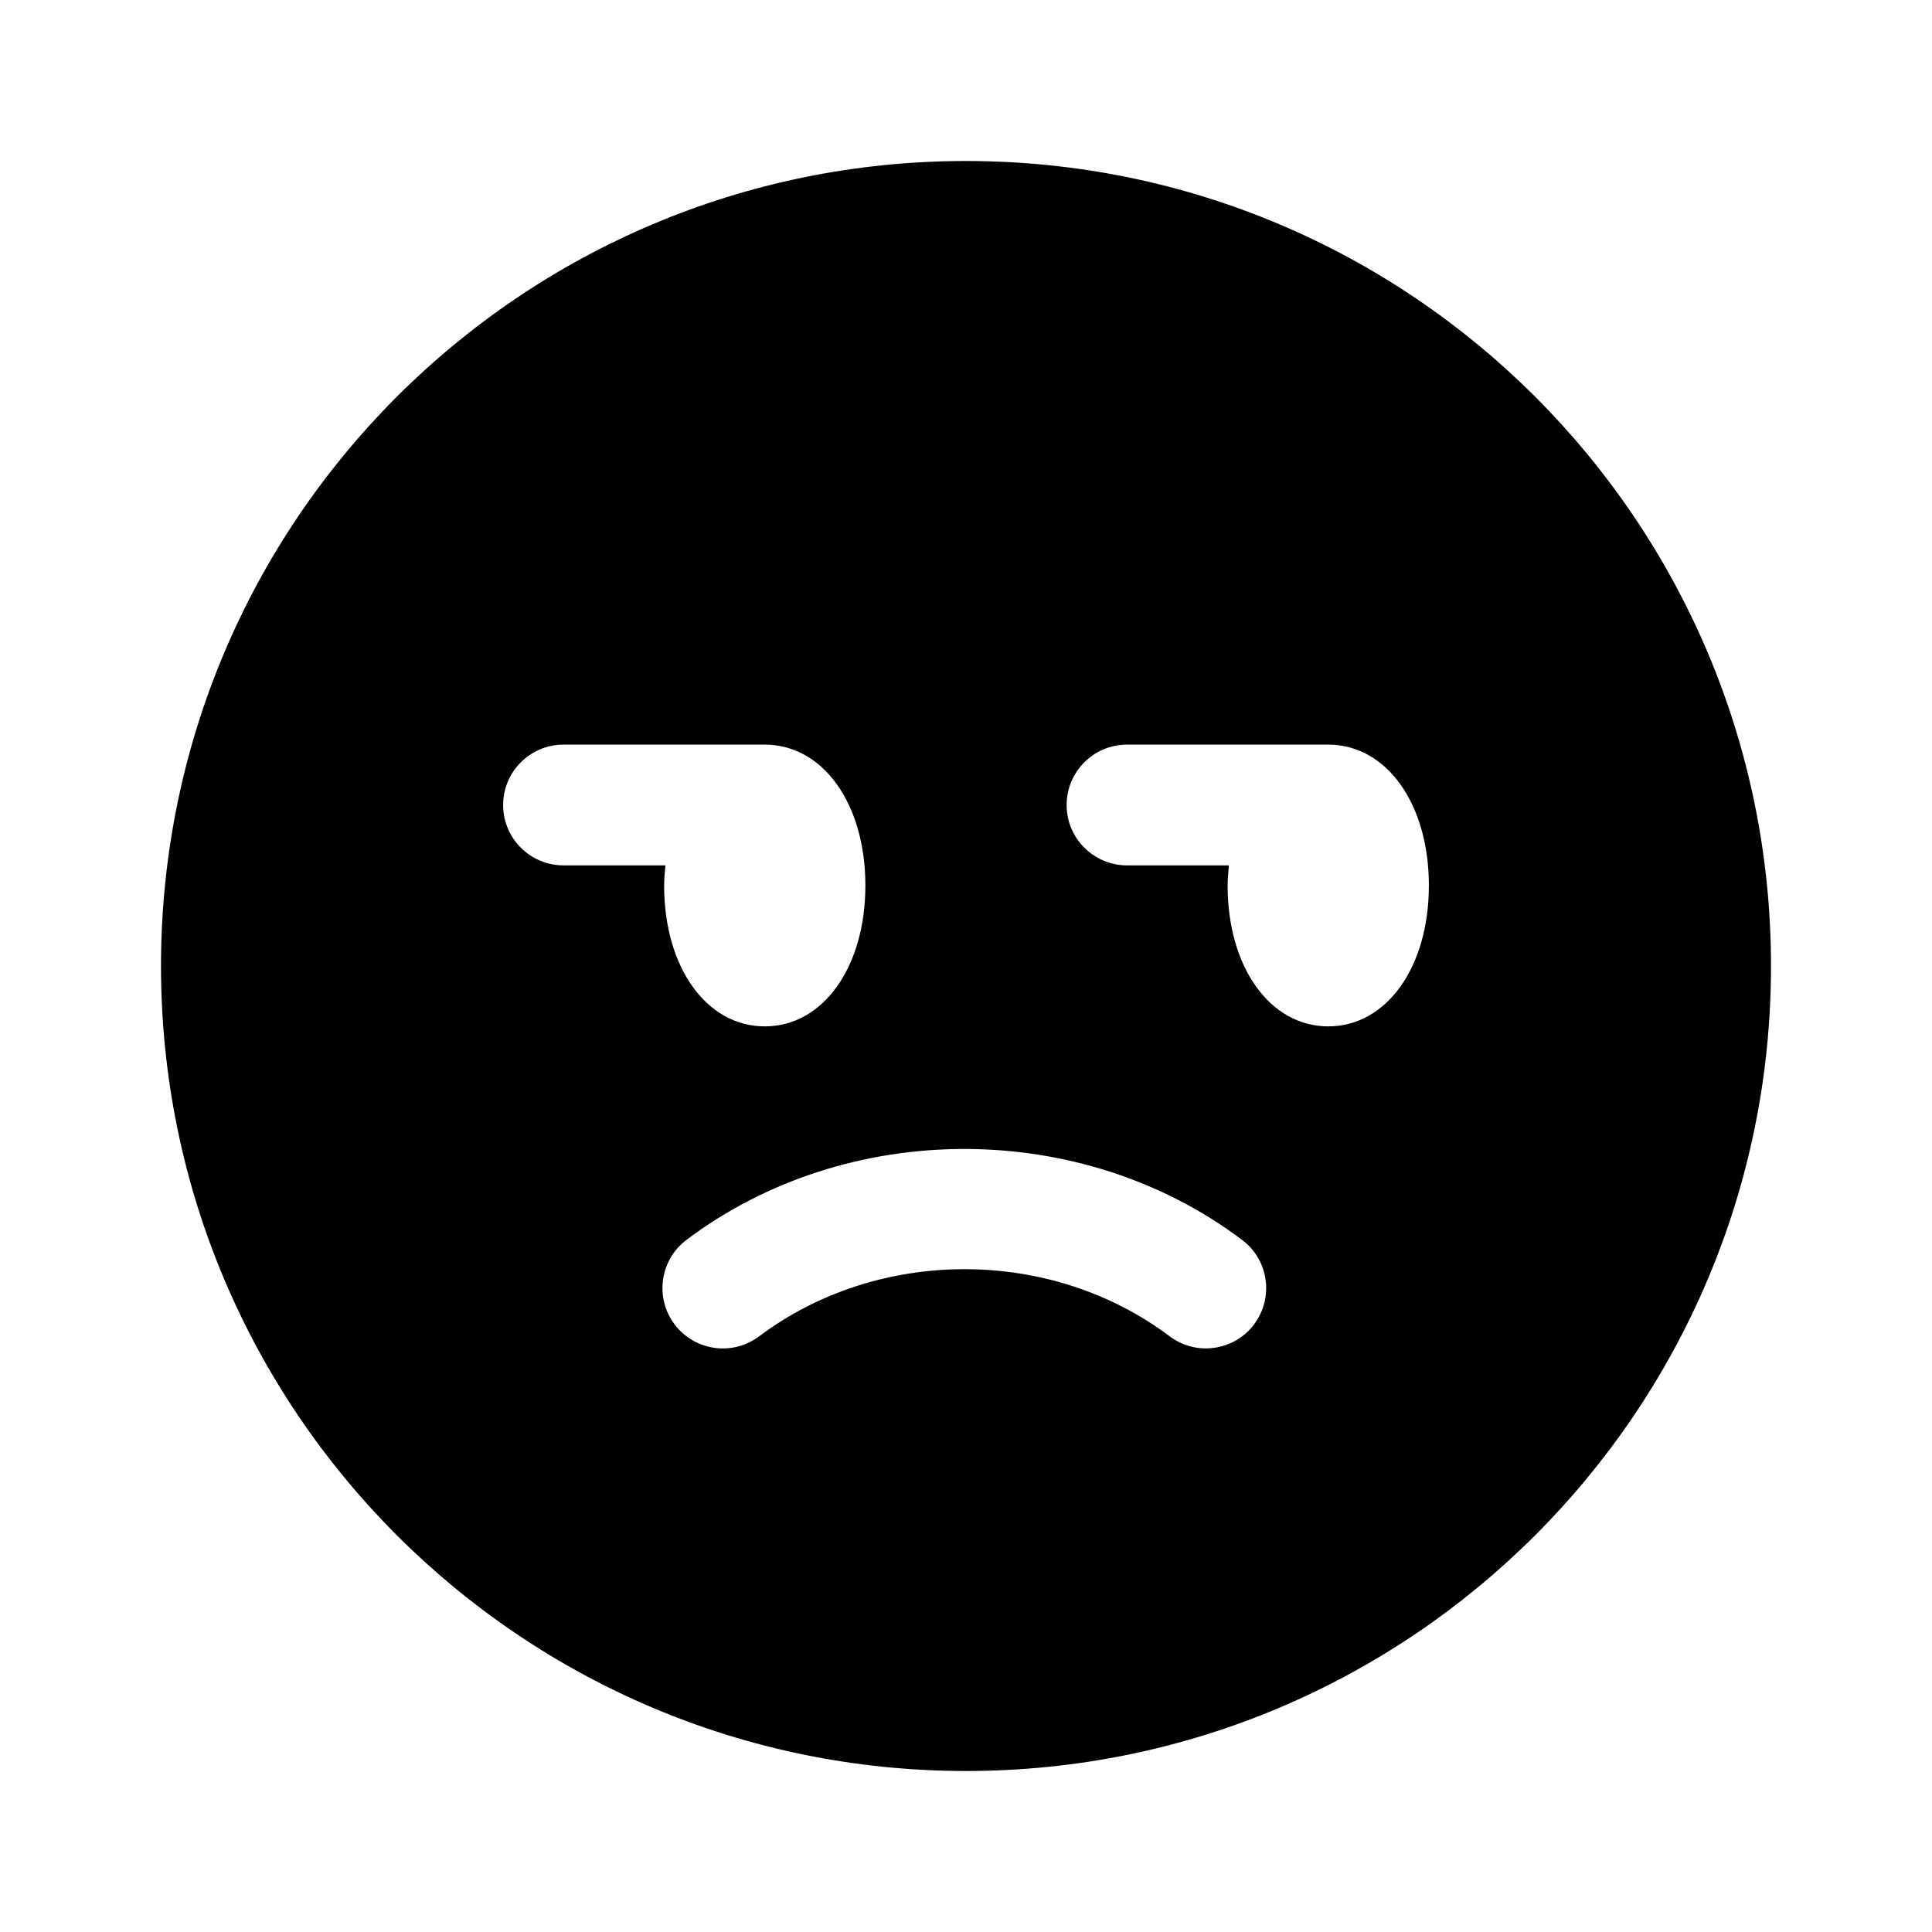 <svg xmlns="http://www.w3.org/2000/svg" width="24" height="24" viewBox="0 0 24 24">
    <path d="m12,2C6.477,2,2,6.477,2,12s4.477,10,10,10,10-4.477,10-10S17.523,2,12,2Zm-5.75,8c0-.414.336-.75.75-.75h2.5c.725,0,1.25.736,1.25,1.75s-.525,1.75-1.25,1.75-1.25-.736-1.25-1.75c0-.086.009-.168.016-.25h-1.266c-.414,0-.75-.336-.75-.75Zm9.33,6.451c-.249.33-.72.398-1.05.149-1.483-1.116-3.627-1.107-5.099,0-.136.102-.294.151-.45.151-.228,0-.453-.103-.601-.299-.249-.331-.183-.801.148-1.05,1.994-1.501,4.894-1.51,6.901,0,.332.249.398.719.149,1.05Zm.92-3.701c-.725,0-1.25-.736-1.25-1.75,0-.086.009-.168.016-.25h-1.266c-.414,0-.75-.336-.75-.75s.336-.75.75-.75h2.5c.725,0,1.25.736,1.25,1.75s-.525,1.75-1.25,1.75Z"/>
</svg>